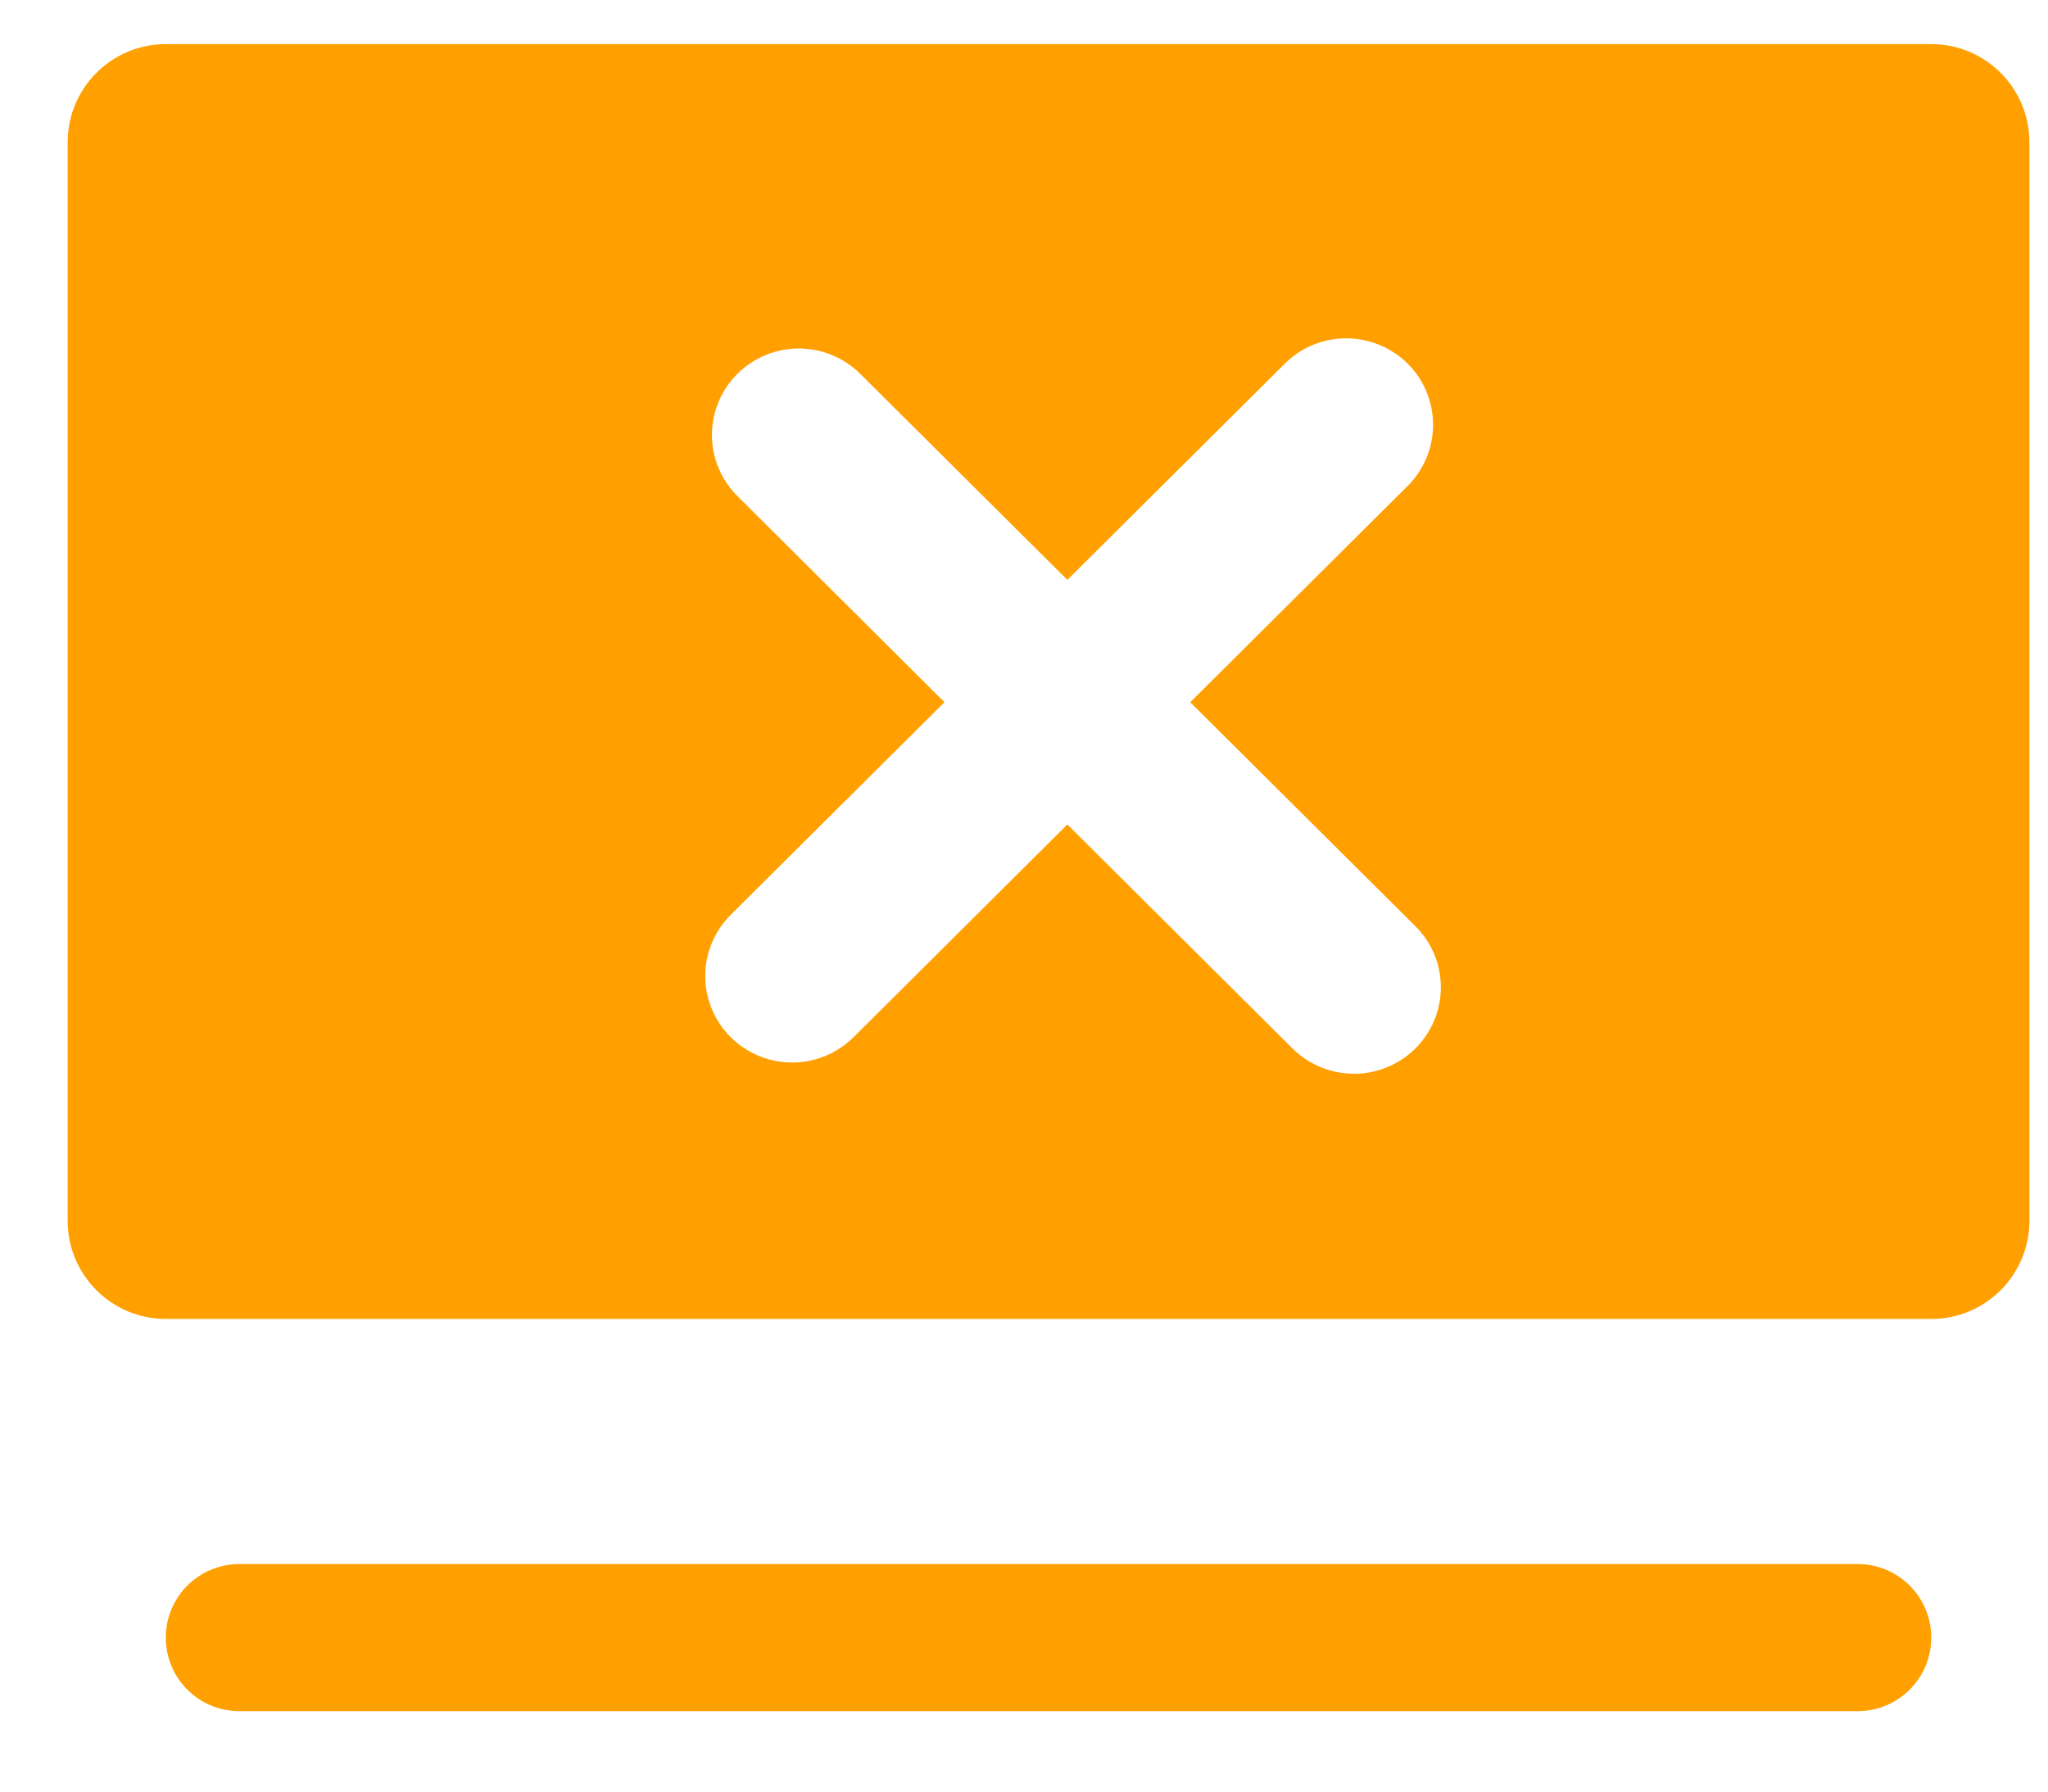<?xml version="1.0" encoding="UTF-8"?>
<svg width="24px" height="21px" viewBox="0 0 24 21" version="1.1" xmlns="http://www.w3.org/2000/svg" xmlns:xlink="http://www.w3.org/1999/xlink">
    <!-- Generator: Sketch 56.3 (81716) - https://sketch.com -->
    <title>Combined Shape</title>
    <desc>Created with Sketch.</desc>
    <g id="-实时感知监控" stroke="none" stroke-width="1" fill="none" fill-rule="evenodd">
        <g id="02总览-选中站点" transform="translate(-1147, -644)" fill="#FFA000" fill-rule="nonzero">
            <g id="Group-14" transform="translate(1109, 614)">
                <g id="Group-8" transform="translate(25, 15)">
                    <path d="M15.805,33.333 L34.77,33.333 C35.246,33.333 35.632,33.719 35.632,34.195 C35.632,34.672 35.246,35.057 34.77,35.057 L15.805,35.057 C15.328,35.057 14.943,34.672 14.943,34.195 C14.943,33.719 15.328,33.333 15.805,33.333 Z M14.943,15.517 L35.632,15.517 C36.267,15.517 36.782,16.032 36.782,16.667 L36.782,29.31 C36.782,29.945 36.267,30.46 35.632,30.46 L14.943,30.46 C14.308,30.46 13.793,29.945 13.793,29.31 L13.793,16.667 C13.793,16.032 14.308,15.517 14.943,15.517 Z M26.948,23.231 L29.484,20.708 C29.748,20.453 29.854,20.077 29.761,19.722 C29.668,19.368 29.39,19.091 29.034,18.999 C28.678,18.906 28.299,19.011 28.044,19.275 L25.508,21.797 L23.094,19.395 C22.838,19.131 22.459,19.025 22.103,19.118 C21.747,19.211 21.469,19.488 21.376,19.842 C21.283,20.196 21.389,20.573 21.654,20.827 L24.068,23.231 L21.562,25.724 C21.305,25.98 21.205,26.354 21.299,26.703 C21.393,27.053 21.668,27.326 22.02,27.42 C22.371,27.514 22.746,27.413 23.003,27.157 L25.508,24.664 L28.134,27.277 C28.39,27.54 28.769,27.646 29.125,27.553 C29.481,27.46 29.759,27.184 29.852,26.829 C29.945,26.475 29.839,26.098 29.574,25.844 L26.948,23.231 Z" id="Combined-Shape"></path>
                </g>
            </g>
        </g>
    </g>
</svg>